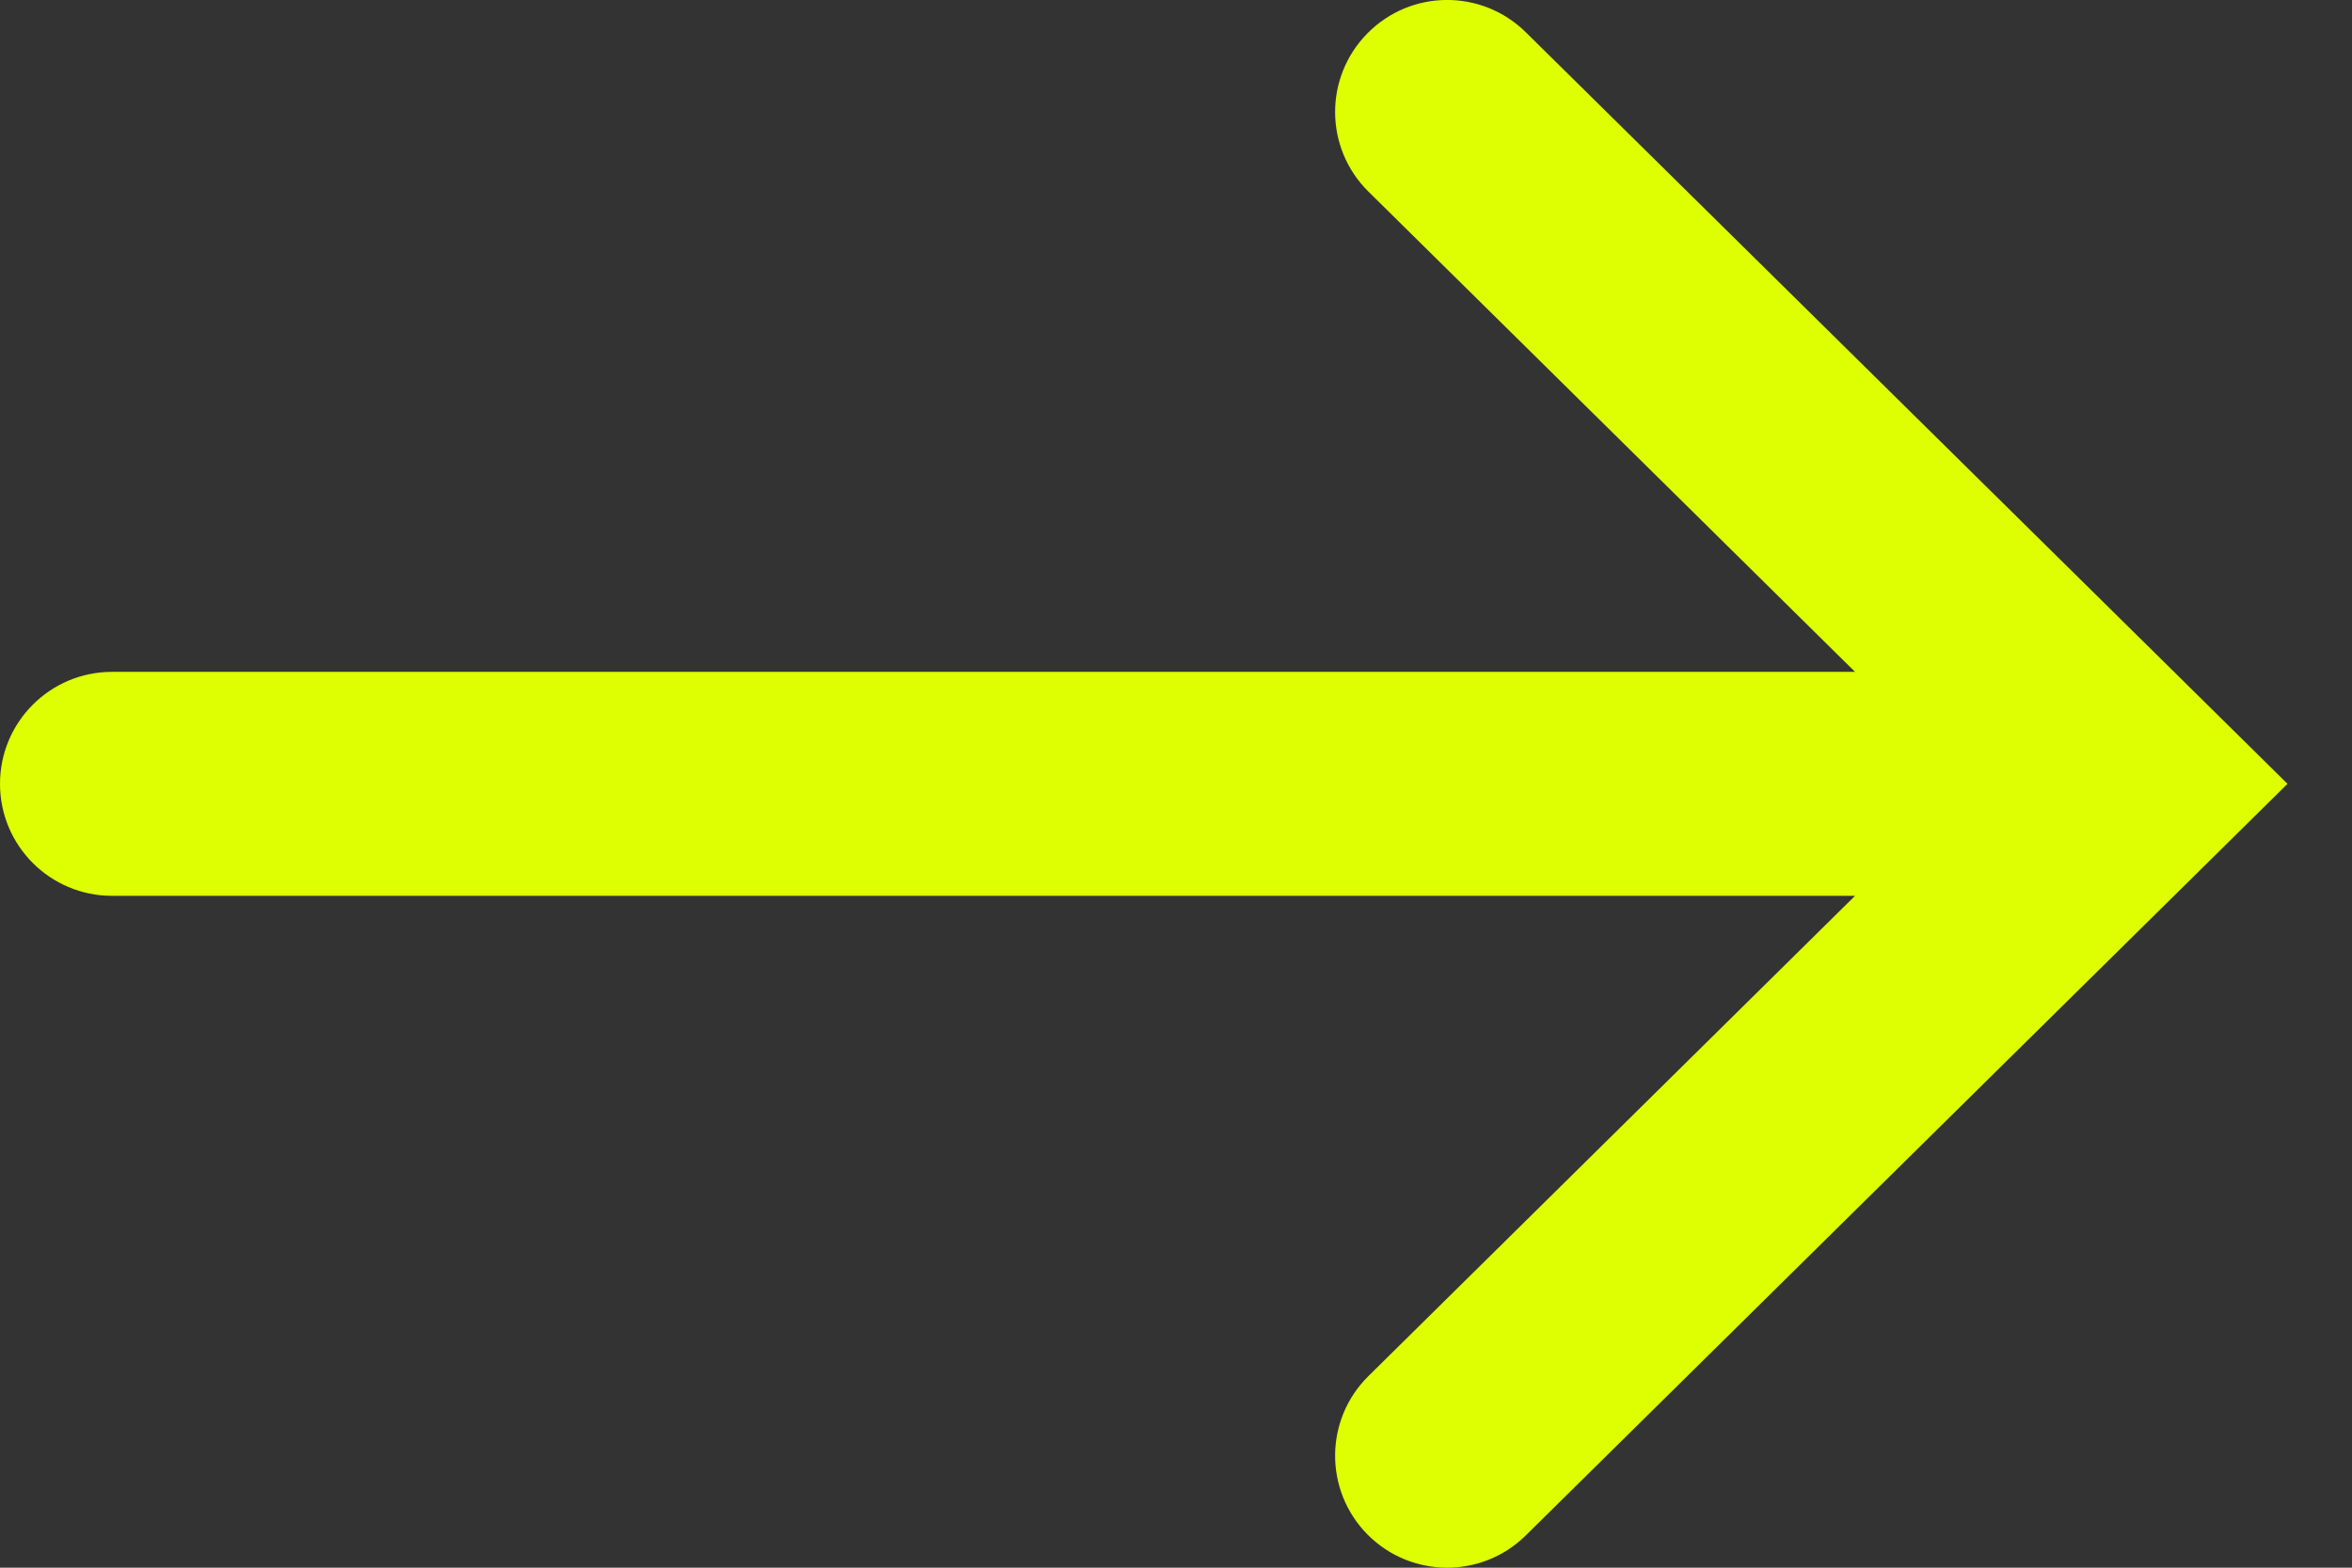 <svg width="21" height="14" viewBox="0 0 21 14" fill="none" xmlns="http://www.w3.org/2000/svg">
<rect x="0" y="0" width="21" height="14" fill="#333333" stroke="none"/>
<path d="M1 6C0.448 6 -2.38419e-07 6.448 0 7C1.78814e-07 7.552 0.448 8 1 8L1 6ZM19 7L19.703 7.712L20.424 7L19.703 6.288L19 7ZM13.623 0.288C13.23 -0.1 12.597 -0.096 12.209 0.298C11.821 0.691 11.825 1.324 12.219 1.712L13.623 0.288ZM12.219 12.288C11.825 12.676 11.821 13.309 12.209 13.703C12.597 14.095 13.23 14.1 13.623 13.712L12.219 12.288ZM1 8L19 8L19 6L1 6L1 8ZM12.219 1.712L18.297 7.712L19.703 6.288L13.623 0.288L12.219 1.712ZM18.297 6.288L12.219 12.288L13.623 13.712L19.703 7.712L18.297 6.288Z" fill="#DDFF02"/>
</svg>
